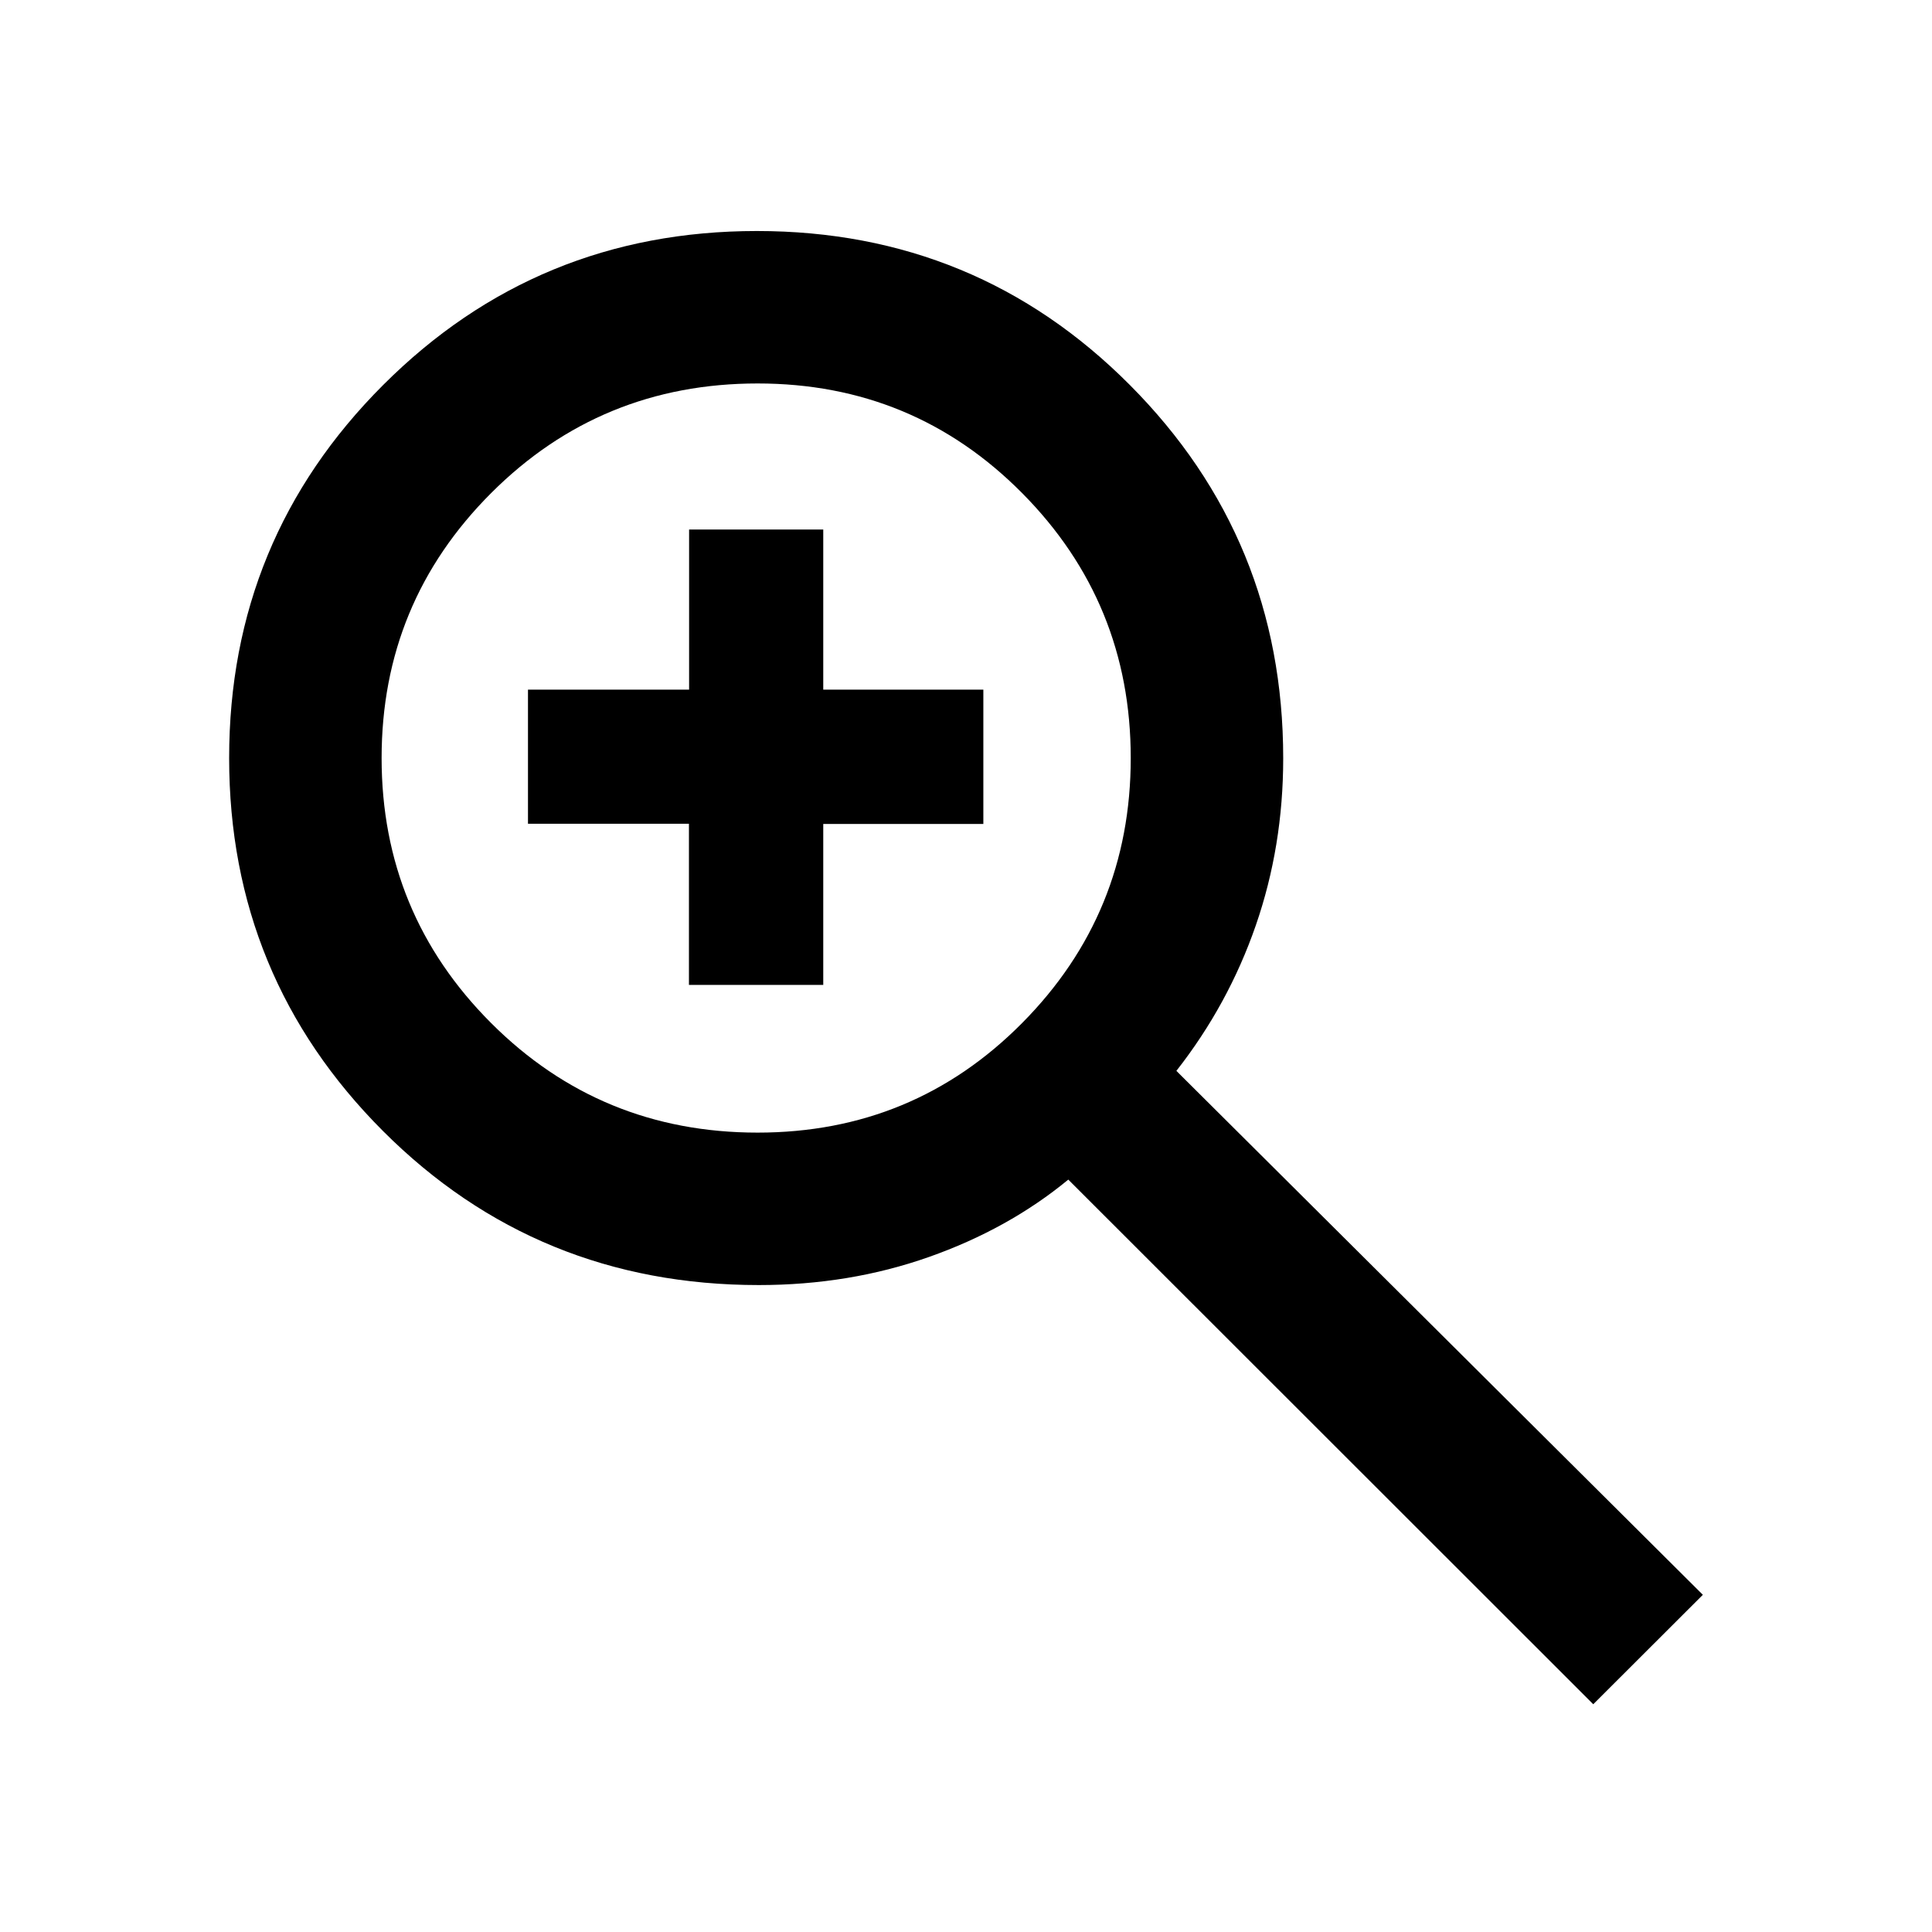 <svg xmlns="http://www.w3.org/2000/svg" height="40" viewBox="0 -960 960 960" width="40"><path d="M791.68-113.17 530.83-373.86q-29.76 24.52-69.28 38.46-39.52 13.94-84.48 13.94-110.27 0-186.74-76.52-76.47-76.52-76.47-185.35 0-108.84 76.52-185.36 76.53-76.52 185.69-76.52 109.17 0 185.36 76.52 76.19 76.52 76.19 185.46 0 43.71-13.61 83.02-13.6 39.3-39.47 72.32l261.6 260.34-54.46 54.38ZM376.46-397.21q77.44 0 131.42-54.44 53.98-54.44 53.98-131.68 0-77.25-54-131.69-54.01-54.44-131.4-54.44-77.94 0-132.39 54.44-54.45 54.44-54.45 131.69 0 77.24 54.42 131.68 54.43 54.44 132.42 54.44Zm-34.13-73.4v-80.06h-79.98v-66.66h80.06v-79.55h66.66v79.55h79.55v66.74h-79.55v79.98h-66.74Z"/></svg>